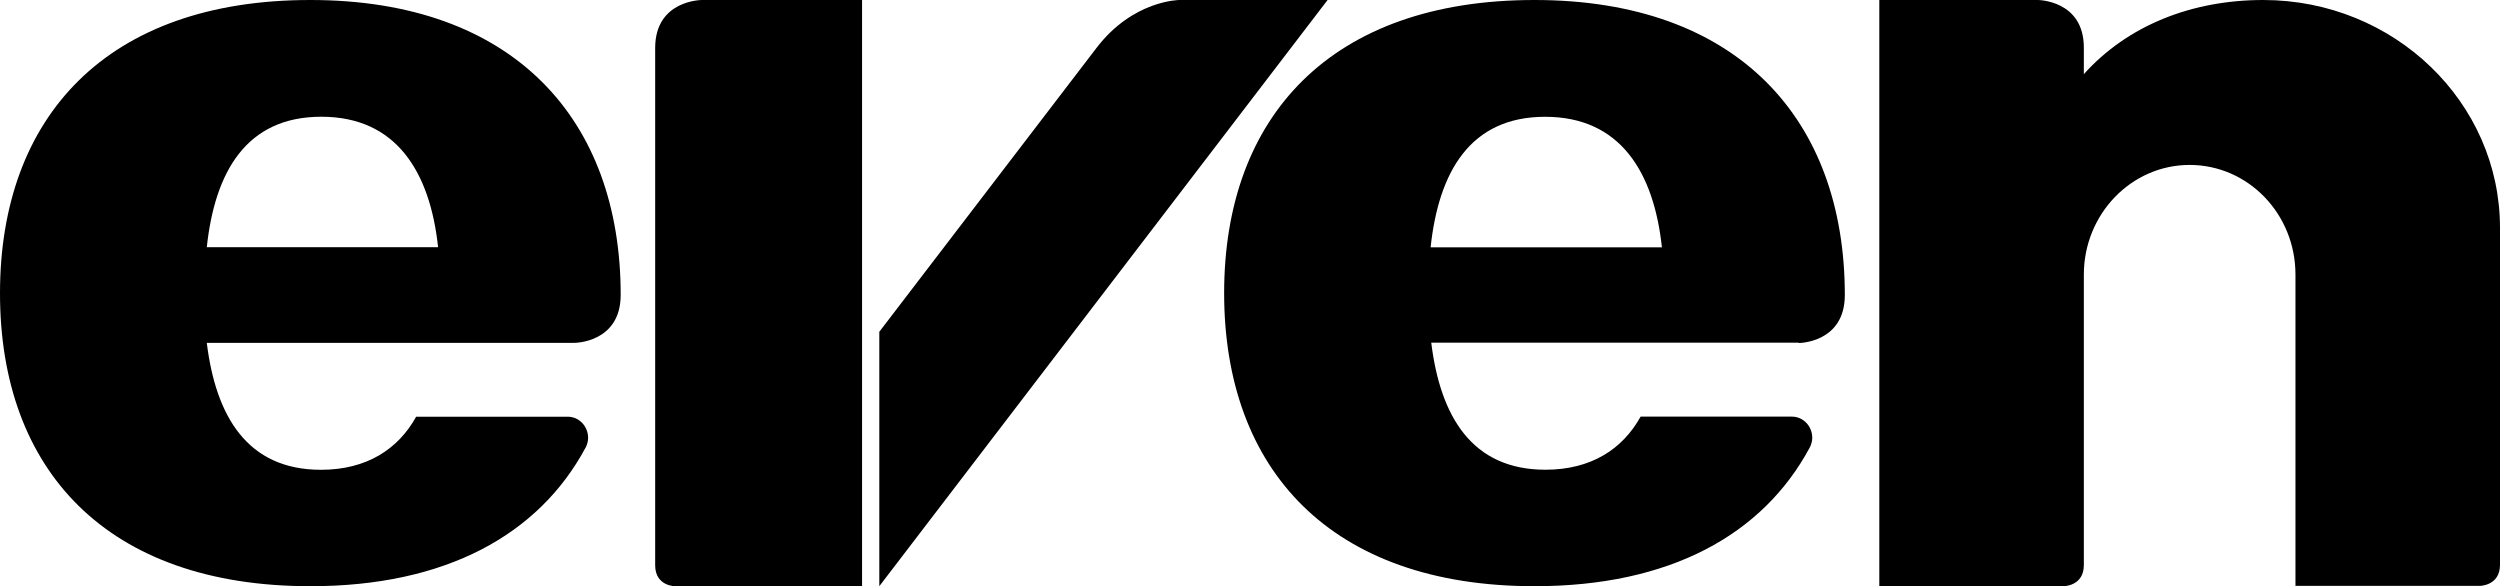 <svg xmlns="http://www.w3.org/2000/svg" viewBox="155 90 290 68"><path d="M178.988 118.676c.935-8.717 4.565-15.135 13.284-15.135 8.72 0 12.612 6.418 13.547 15.135h-26.831zm42.66 11.093s5.352 0 5.352-5.565C227 103.874 214.613 90 191 90s-36 13.54-36 34.019C155 144.534 167.387 158 191 158c15.717 0 26.495-5.973 31.921-16.063 0 0 .3-.483.3-1.15 0-1.336-1.048-2.449-2.358-2.449h-17.589c-2.095 3.784-5.763 6.158-11.04 6.158-8.569 0-12.199-6.232-13.246-14.727h42.66zm99.302-11.077c.936-8.723 4.566-15.144 13.285-15.144 8.72 0 12.611 6.421 13.547 15.144H320.95zm42.699 11.098s5.351 0 5.351-5.567C369 103.883 356.613 90 333 90s-36 13.51-36 34c0 20.526 12.387 34 36 34 15.717 0 26.495-5.976 31.921-16.072 0 0 .3-.483.3-1.15 0-1.337-1.048-2.45-2.358-2.45h-17.551c-2.096 3.786-5.763 6.161-11.04 6.161-8.57 0-12.2-6.236-13.247-14.736h42.624v.037zM231 155.581V95.564C231 90 236.413 90 236.413 90H255v67.992h-21.615c0 .037-2.385.037-2.385-2.41"></path><path d="M257 158l52-68h-17.183s-5.377 0-9.625 5.562L257 128.486V158zm139.726-2.447c0 2.447-2.358 2.447-2.358 2.447H373V90h18.374s5.352 0 5.352 5.525v3.077C401.778 92.966 409.225 90 417.532 90 432.688 90 445 101.828 445 116.436v39.08c0 2.447-2.358 2.447-2.358 2.447h-21.368V121.85c0-7.045-5.5-12.718-12.274-12.718-6.773 0-12.274 5.71-12.274 12.718v33.703z"></path></svg>
